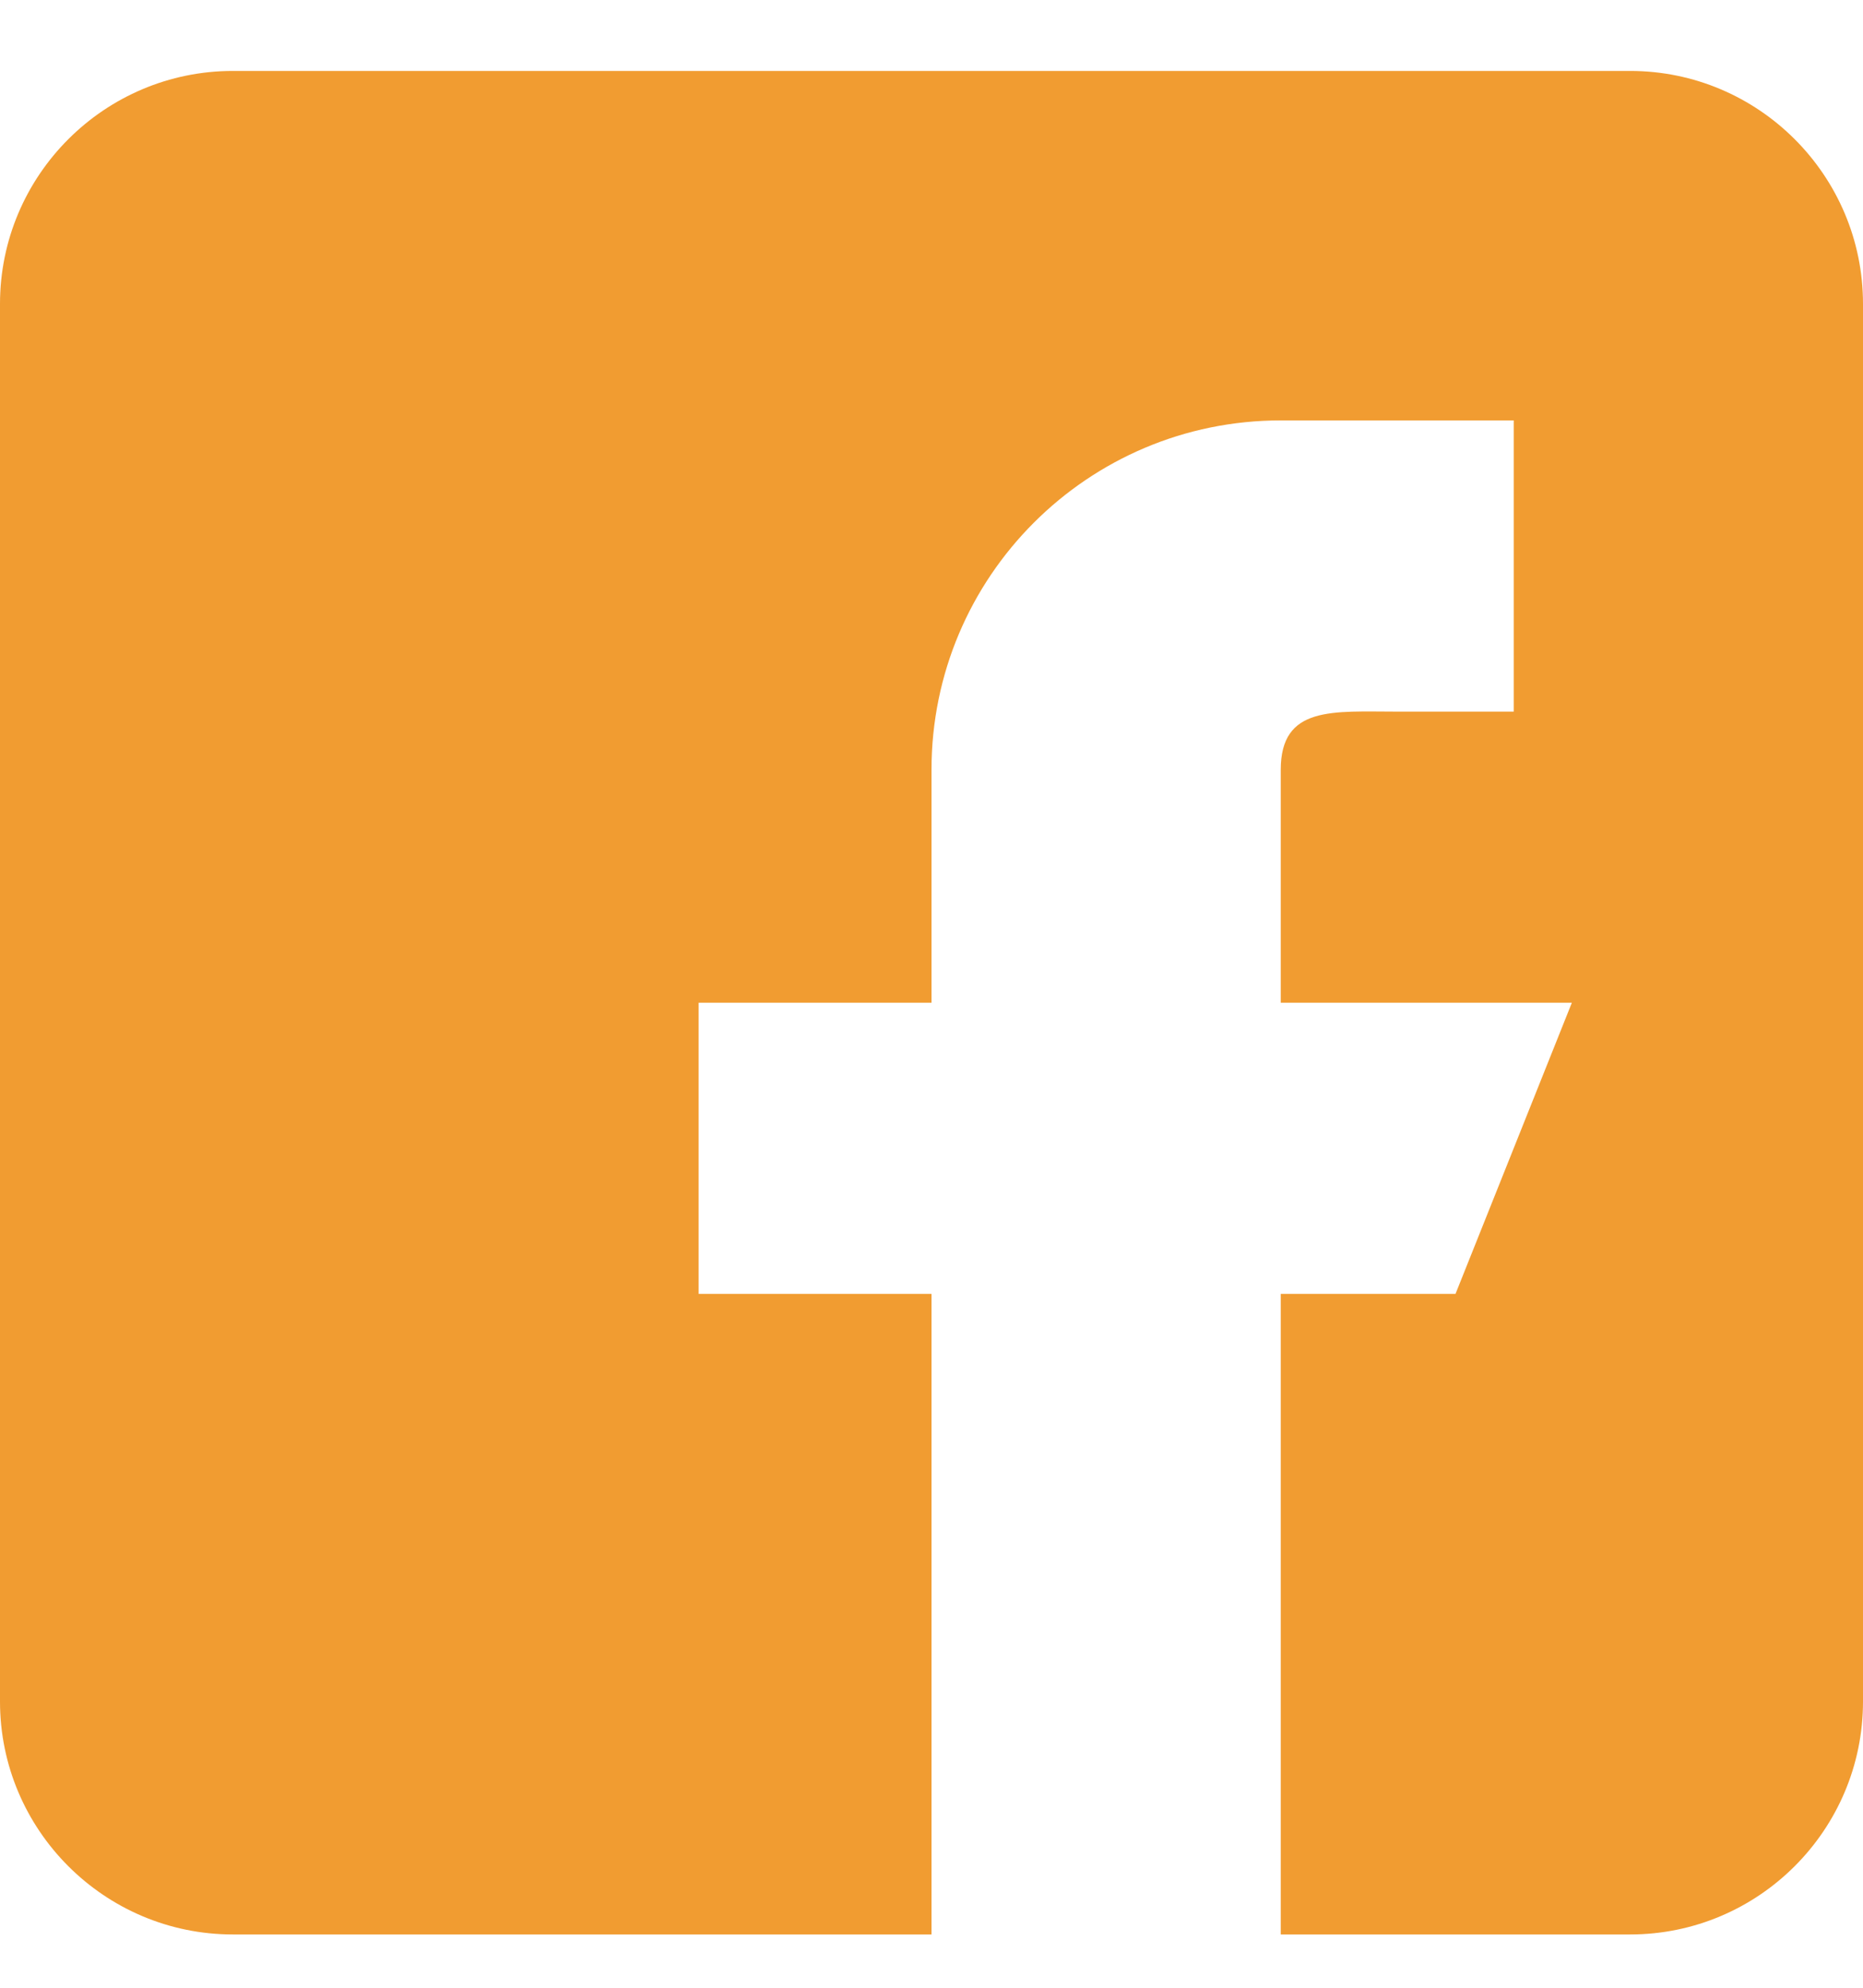 <svg width="15" height="16" viewBox="0 0 15 16" fill="none" xmlns="http://www.w3.org/2000/svg">
<path d="M1.875 15.571H7.5V10.415H5.625V8.071H7.5V6.196C7.5 4.643 8.759 3.384 10.312 3.384H12.188V5.728H11.25C10.732 5.728 10.312 5.679 10.312 6.196V8.071H12.656L11.719 10.415H10.312V15.571H13.125C14.159 15.571 15 14.73 15 13.696V2.446C15 1.412 14.159 0.571 13.125 0.571H1.875C0.841 0.571 0 1.412 0 2.446V13.696C0 14.73 0.841 15.571 1.875 15.571Z" fill="#F19C31"/>
</svg>
